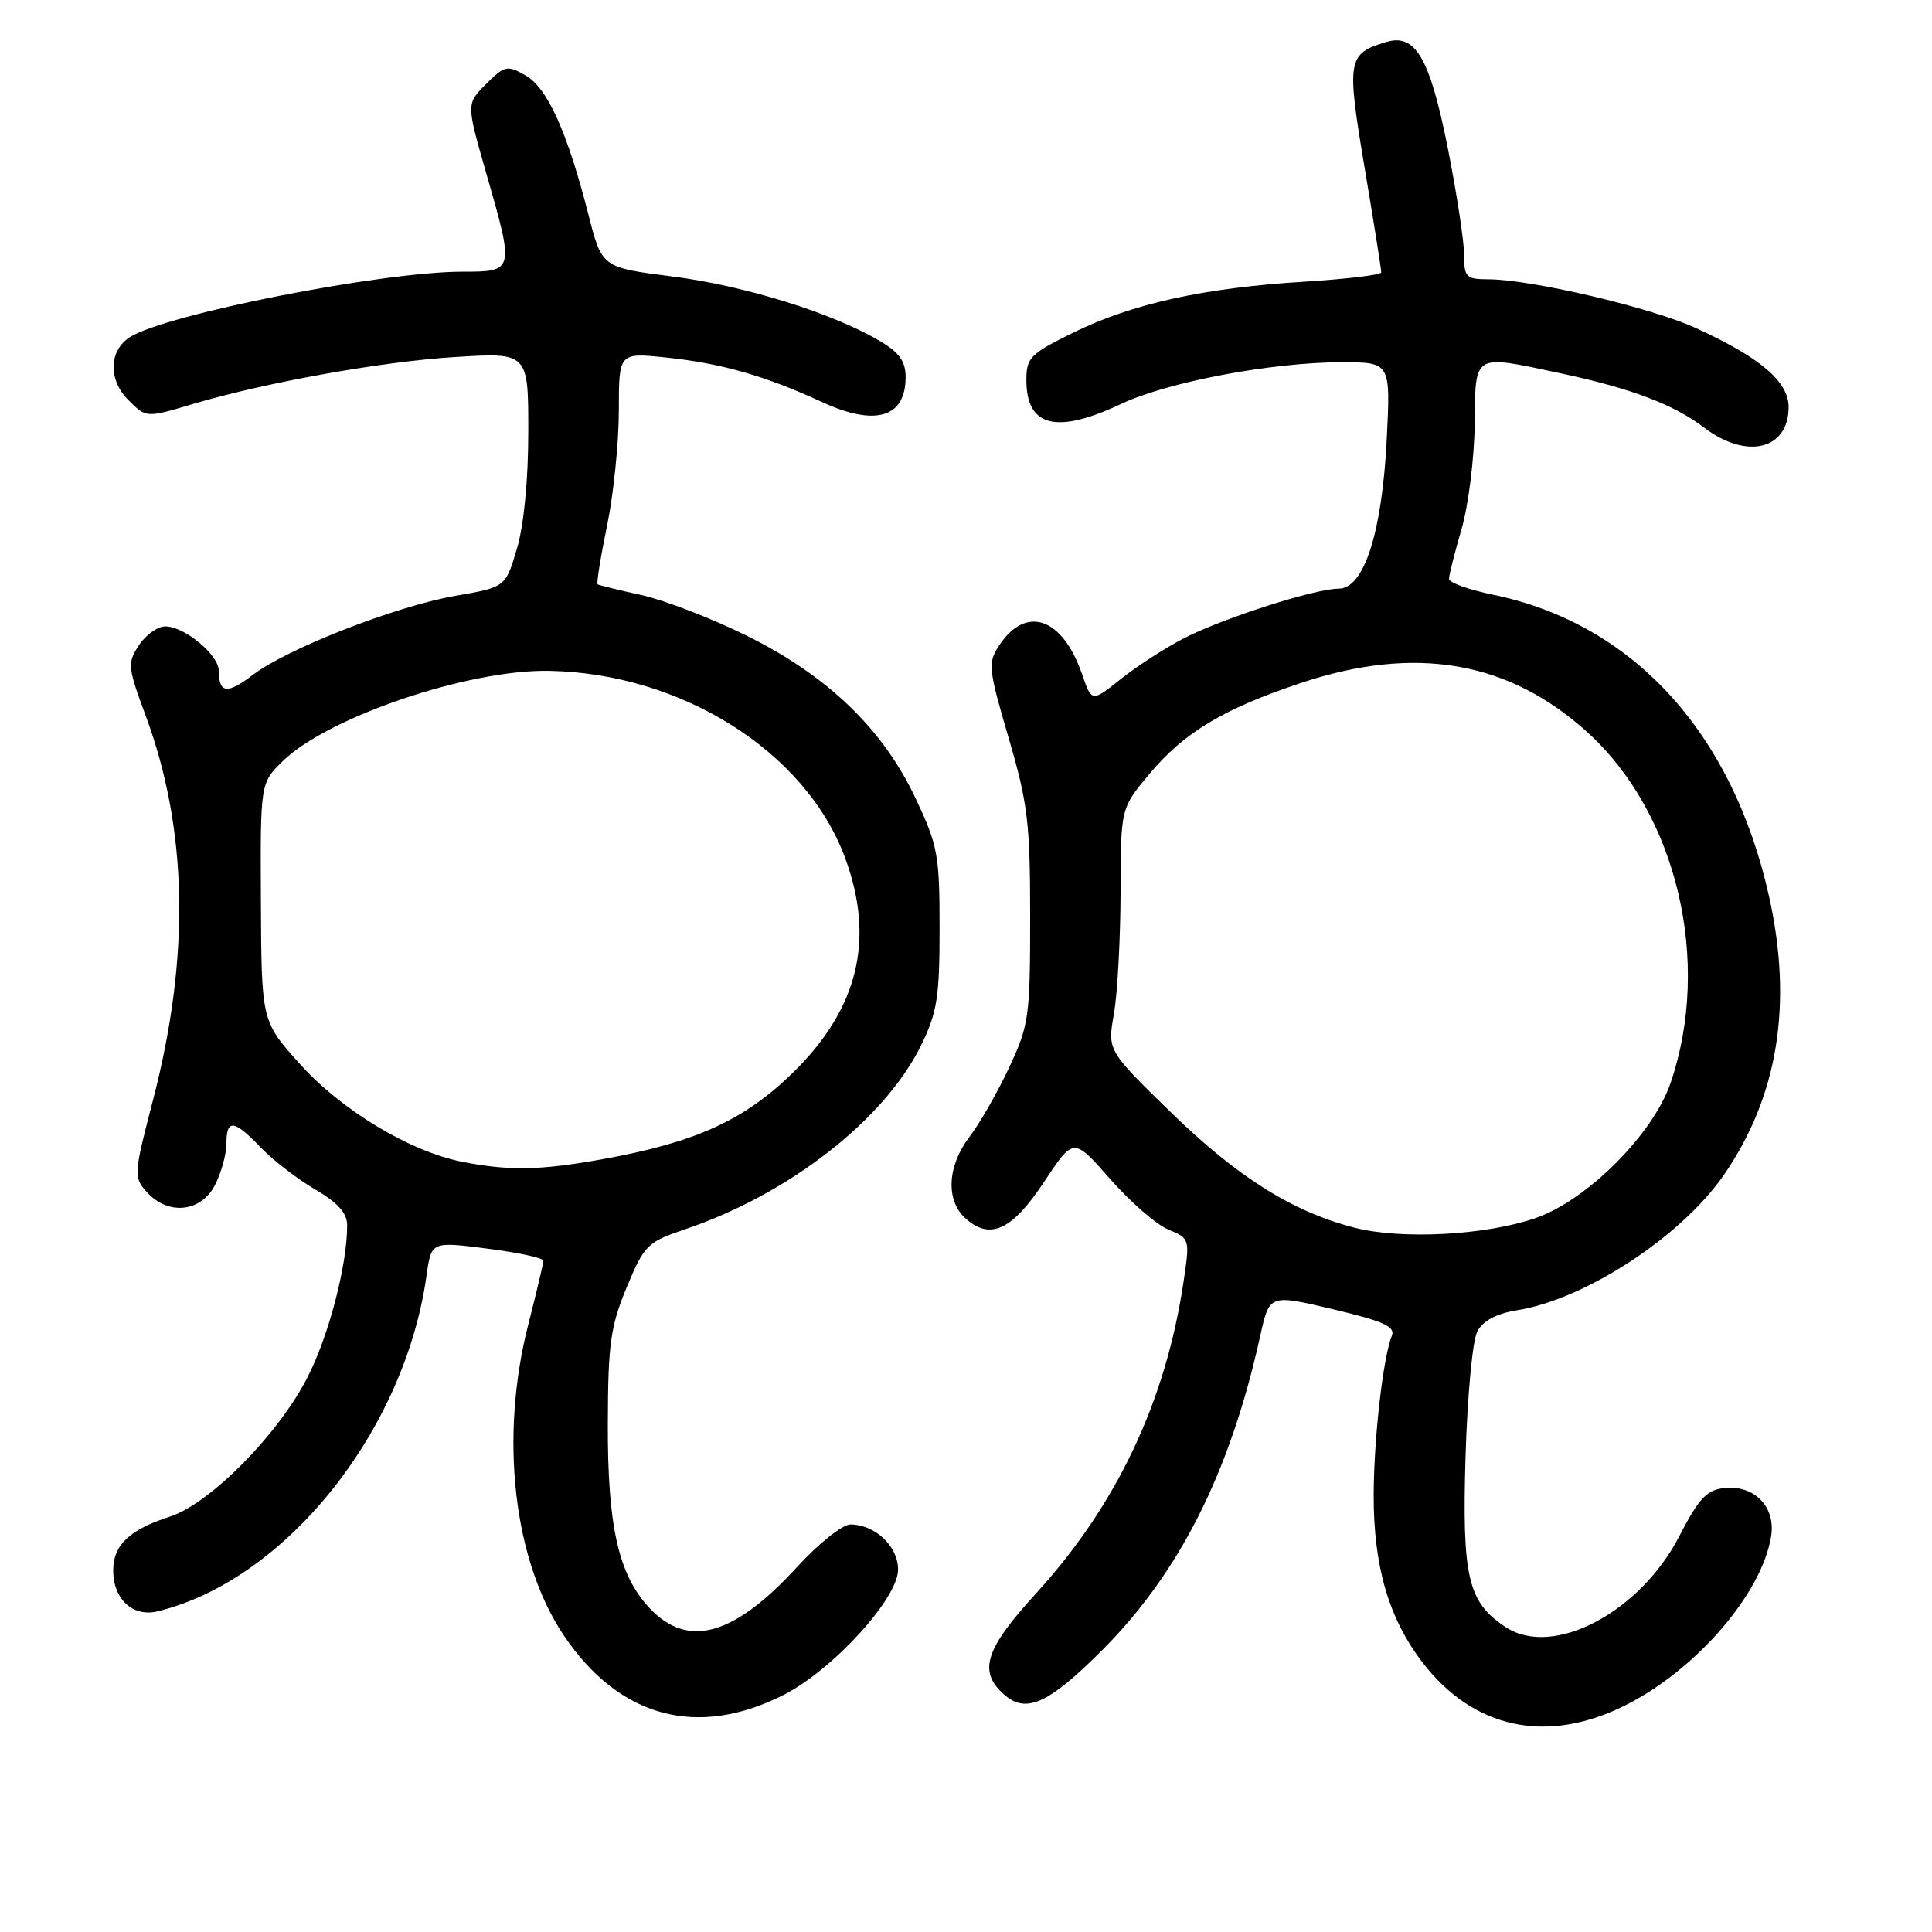 <?xml version="1.0" encoding="UTF-8" standalone="no"?>
<!DOCTYPE svg PUBLIC "-//W3C//DTD SVG 1.1//EN" "http://www.w3.org/Graphics/SVG/1.1/DTD/svg11.dtd" >
<svg xmlns="http://www.w3.org/2000/svg" xmlns:xlink="http://www.w3.org/1999/xlink" version="1.1" viewBox="0 0 256 256">
 <g >
 <path fill="currentColor"
d=" M 215.33 225.98 C 224.72 221.29 233.45 211.19 234.68 203.58 C 235.32 199.65 232.43 196.70 228.40 197.18 C 226.14 197.44 225.06 198.61 222.56 203.47 C 217.35 213.64 205.81 219.73 199.54 215.62 C 194.50 212.32 193.72 209.03 194.19 193.07 C 194.44 184.81 195.12 177.58 195.77 176.38 C 196.53 174.99 198.33 174.04 201.05 173.61 C 210.09 172.16 222.81 163.83 228.43 155.67 C 235.62 145.23 237.59 132.99 234.39 118.70 C 229.53 97.02 216.35 82.63 197.86 78.81 C 194.64 78.14 192.00 77.20 192.00 76.70 C 192.00 76.21 192.74 73.26 193.65 70.15 C 194.56 67.04 195.35 60.79 195.40 56.25 C 195.52 46.71 195.07 46.98 206.68 49.44 C 216.08 51.44 221.76 53.58 225.78 56.64 C 231.42 60.95 237.00 59.60 237.00 53.93 C 237.00 50.56 233.26 47.38 224.69 43.46 C 218.77 40.75 202.96 37.04 197.25 37.01 C 194.25 37.00 194.00 36.75 194.00 33.75 C 194.00 31.96 193.02 25.58 191.83 19.57 C 189.46 7.68 187.55 4.40 183.70 5.56 C 178.54 7.10 178.41 7.88 180.82 22.24 C 182.05 29.53 183.04 35.77 183.02 36.10 C 183.01 36.43 178.39 36.98 172.75 37.33 C 159.49 38.15 150.03 40.24 142.25 44.06 C 136.50 46.88 136.00 47.39 136.00 50.36 C 136.00 56.57 139.98 57.57 148.54 53.53 C 154.67 50.62 168.54 48.00 177.76 48.00 C 184.26 48.00 184.26 48.00 183.75 58.25 C 183.12 70.60 180.74 78.00 177.39 78.00 C 174.27 78.00 162.29 81.83 157.00 84.51 C 154.53 85.77 150.74 88.21 148.58 89.92 C 144.66 93.05 144.66 93.05 143.39 89.37 C 140.79 81.79 135.93 80.12 132.36 85.57 C 130.88 87.83 130.97 88.65 133.64 97.75 C 136.19 106.43 136.50 109.03 136.50 121.50 C 136.50 134.73 136.35 135.83 133.71 141.46 C 132.18 144.73 129.81 148.87 128.46 150.64 C 125.51 154.50 125.29 159.04 127.92 161.43 C 131.19 164.38 134.10 163.03 138.35 156.60 C 142.25 150.70 142.25 150.70 147.09 156.21 C 149.75 159.25 153.22 162.26 154.80 162.92 C 157.66 164.10 157.67 164.16 156.83 169.81 C 154.46 185.73 147.97 199.43 137.25 211.17 C 130.55 218.50 129.61 221.43 132.96 224.46 C 135.90 227.13 138.84 225.84 145.92 218.78 C 156.26 208.47 162.99 195.13 166.99 177.00 C 168.21 171.49 168.21 171.49 176.62 173.48 C 183.30 175.06 184.91 175.78 184.43 176.98 C 183.26 179.91 182.04 190.57 182.02 198.07 C 182.00 207.51 183.99 214.38 188.44 220.22 C 195.21 229.08 204.94 231.17 215.33 225.98 Z  M 103.84 224.58 C 110.33 221.29 119.00 211.80 119.00 207.98 C 119.00 204.88 115.95 202.00 112.67 202.00 C 111.63 202.00 108.47 204.52 105.65 207.60 C 97.22 216.80 91.13 218.49 86.04 213.05 C 81.94 208.65 80.49 202.23 80.54 188.50 C 80.57 178.07 80.90 175.73 83.04 170.58 C 85.37 164.98 85.77 164.58 90.74 162.90 C 104.54 158.24 117.23 148.35 122.05 138.50 C 124.18 134.16 124.50 132.11 124.50 123.00 C 124.50 113.24 124.27 112.02 121.27 105.68 C 116.93 96.52 109.62 89.51 98.88 84.20 C 94.27 81.92 88.03 79.52 85.00 78.85 C 81.97 78.19 79.36 77.54 79.19 77.43 C 79.02 77.31 79.58 73.81 80.44 69.65 C 81.30 65.49 82.00 58.63 82.00 54.40 C 82.00 46.72 82.00 46.72 88.25 47.37 C 95.56 48.13 101.40 49.80 108.94 53.28 C 115.99 56.53 120.00 55.34 120.00 49.98 C 120.00 47.87 119.17 46.71 116.56 45.17 C 110.30 41.47 98.64 37.85 89.13 36.64 C 79.76 35.45 79.76 35.45 77.98 28.47 C 75.16 17.46 72.54 11.66 69.65 10.00 C 67.19 8.60 66.88 8.67 64.41 11.13 C 61.79 13.76 61.79 13.76 64.39 22.82 C 68.18 35.99 68.18 36.00 61.25 36.00 C 50.62 36.01 22.16 41.60 17.25 44.65 C 14.43 46.40 14.31 50.31 17.00 53.00 C 19.39 55.39 19.33 55.39 25.64 53.51 C 35.27 50.66 50.58 47.91 60.25 47.31 C 70.00 46.70 70.00 46.70 70.00 57.17 C 70.00 63.59 69.42 69.60 68.49 72.72 C 66.98 77.80 66.98 77.80 60.34 78.95 C 52.44 80.33 38.09 85.93 33.51 89.42 C 30.11 92.01 29.00 91.89 29.00 88.91 C 29.00 86.78 24.45 83.00 21.89 83.00 C 20.88 83.00 19.31 84.13 18.41 85.50 C 16.86 87.86 16.91 88.38 19.31 94.85 C 24.88 109.89 25.21 126.71 20.30 145.66 C 17.70 155.66 17.68 155.99 19.47 157.97 C 22.28 161.08 26.62 160.63 28.47 157.05 C 29.31 155.43 30.00 152.95 30.00 151.55 C 30.00 148.23 30.99 148.33 34.53 152.03 C 36.13 153.70 39.36 156.20 41.72 157.58 C 44.77 159.36 46.00 160.74 46.00 162.36 C 46.00 167.63 43.62 176.81 40.80 182.39 C 36.98 189.97 27.82 199.26 22.49 200.97 C 17.16 202.68 15.00 204.74 15.00 208.08 C 15.00 211.91 17.61 214.31 20.89 213.51 C 37.83 209.38 53.64 189.62 56.52 169.00 C 57.15 164.50 57.15 164.50 64.58 165.45 C 68.66 165.97 72.00 166.69 72.00 167.04 C 72.00 167.39 71.10 171.20 70.00 175.50 C 66.16 190.50 68.04 206.83 74.74 216.75 C 82.07 227.60 92.39 230.38 103.84 224.58 Z  M 179.50 162.68 C 171.28 160.57 163.98 155.99 155.12 147.36 C 146.74 139.19 146.74 139.19 147.60 134.35 C 148.07 131.68 148.46 124.46 148.48 118.30 C 148.50 107.10 148.50 107.10 152.28 102.58 C 156.89 97.06 162.06 93.95 172.34 90.51 C 187.57 85.42 200.00 87.58 210.45 97.13 C 222.23 107.90 226.84 127.48 221.36 143.50 C 219.04 150.28 210.32 159.02 203.50 161.39 C 196.91 163.68 185.75 164.28 179.50 162.68 Z  M 61.23 153.94 C 54.29 152.57 45.24 147.11 39.72 140.96 C 34.65 135.32 34.65 135.32 34.57 119.54 C 34.49 103.76 34.49 103.76 37.47 100.85 C 43.44 95.01 62.13 88.68 72.79 88.89 C 90.31 89.23 106.69 99.55 111.93 113.54 C 115.98 124.37 113.77 133.61 105.09 142.11 C 98.64 148.42 92.24 151.35 80.00 153.57 C 71.61 155.09 67.49 155.17 61.23 153.94 Z "/>
</g>
</svg>